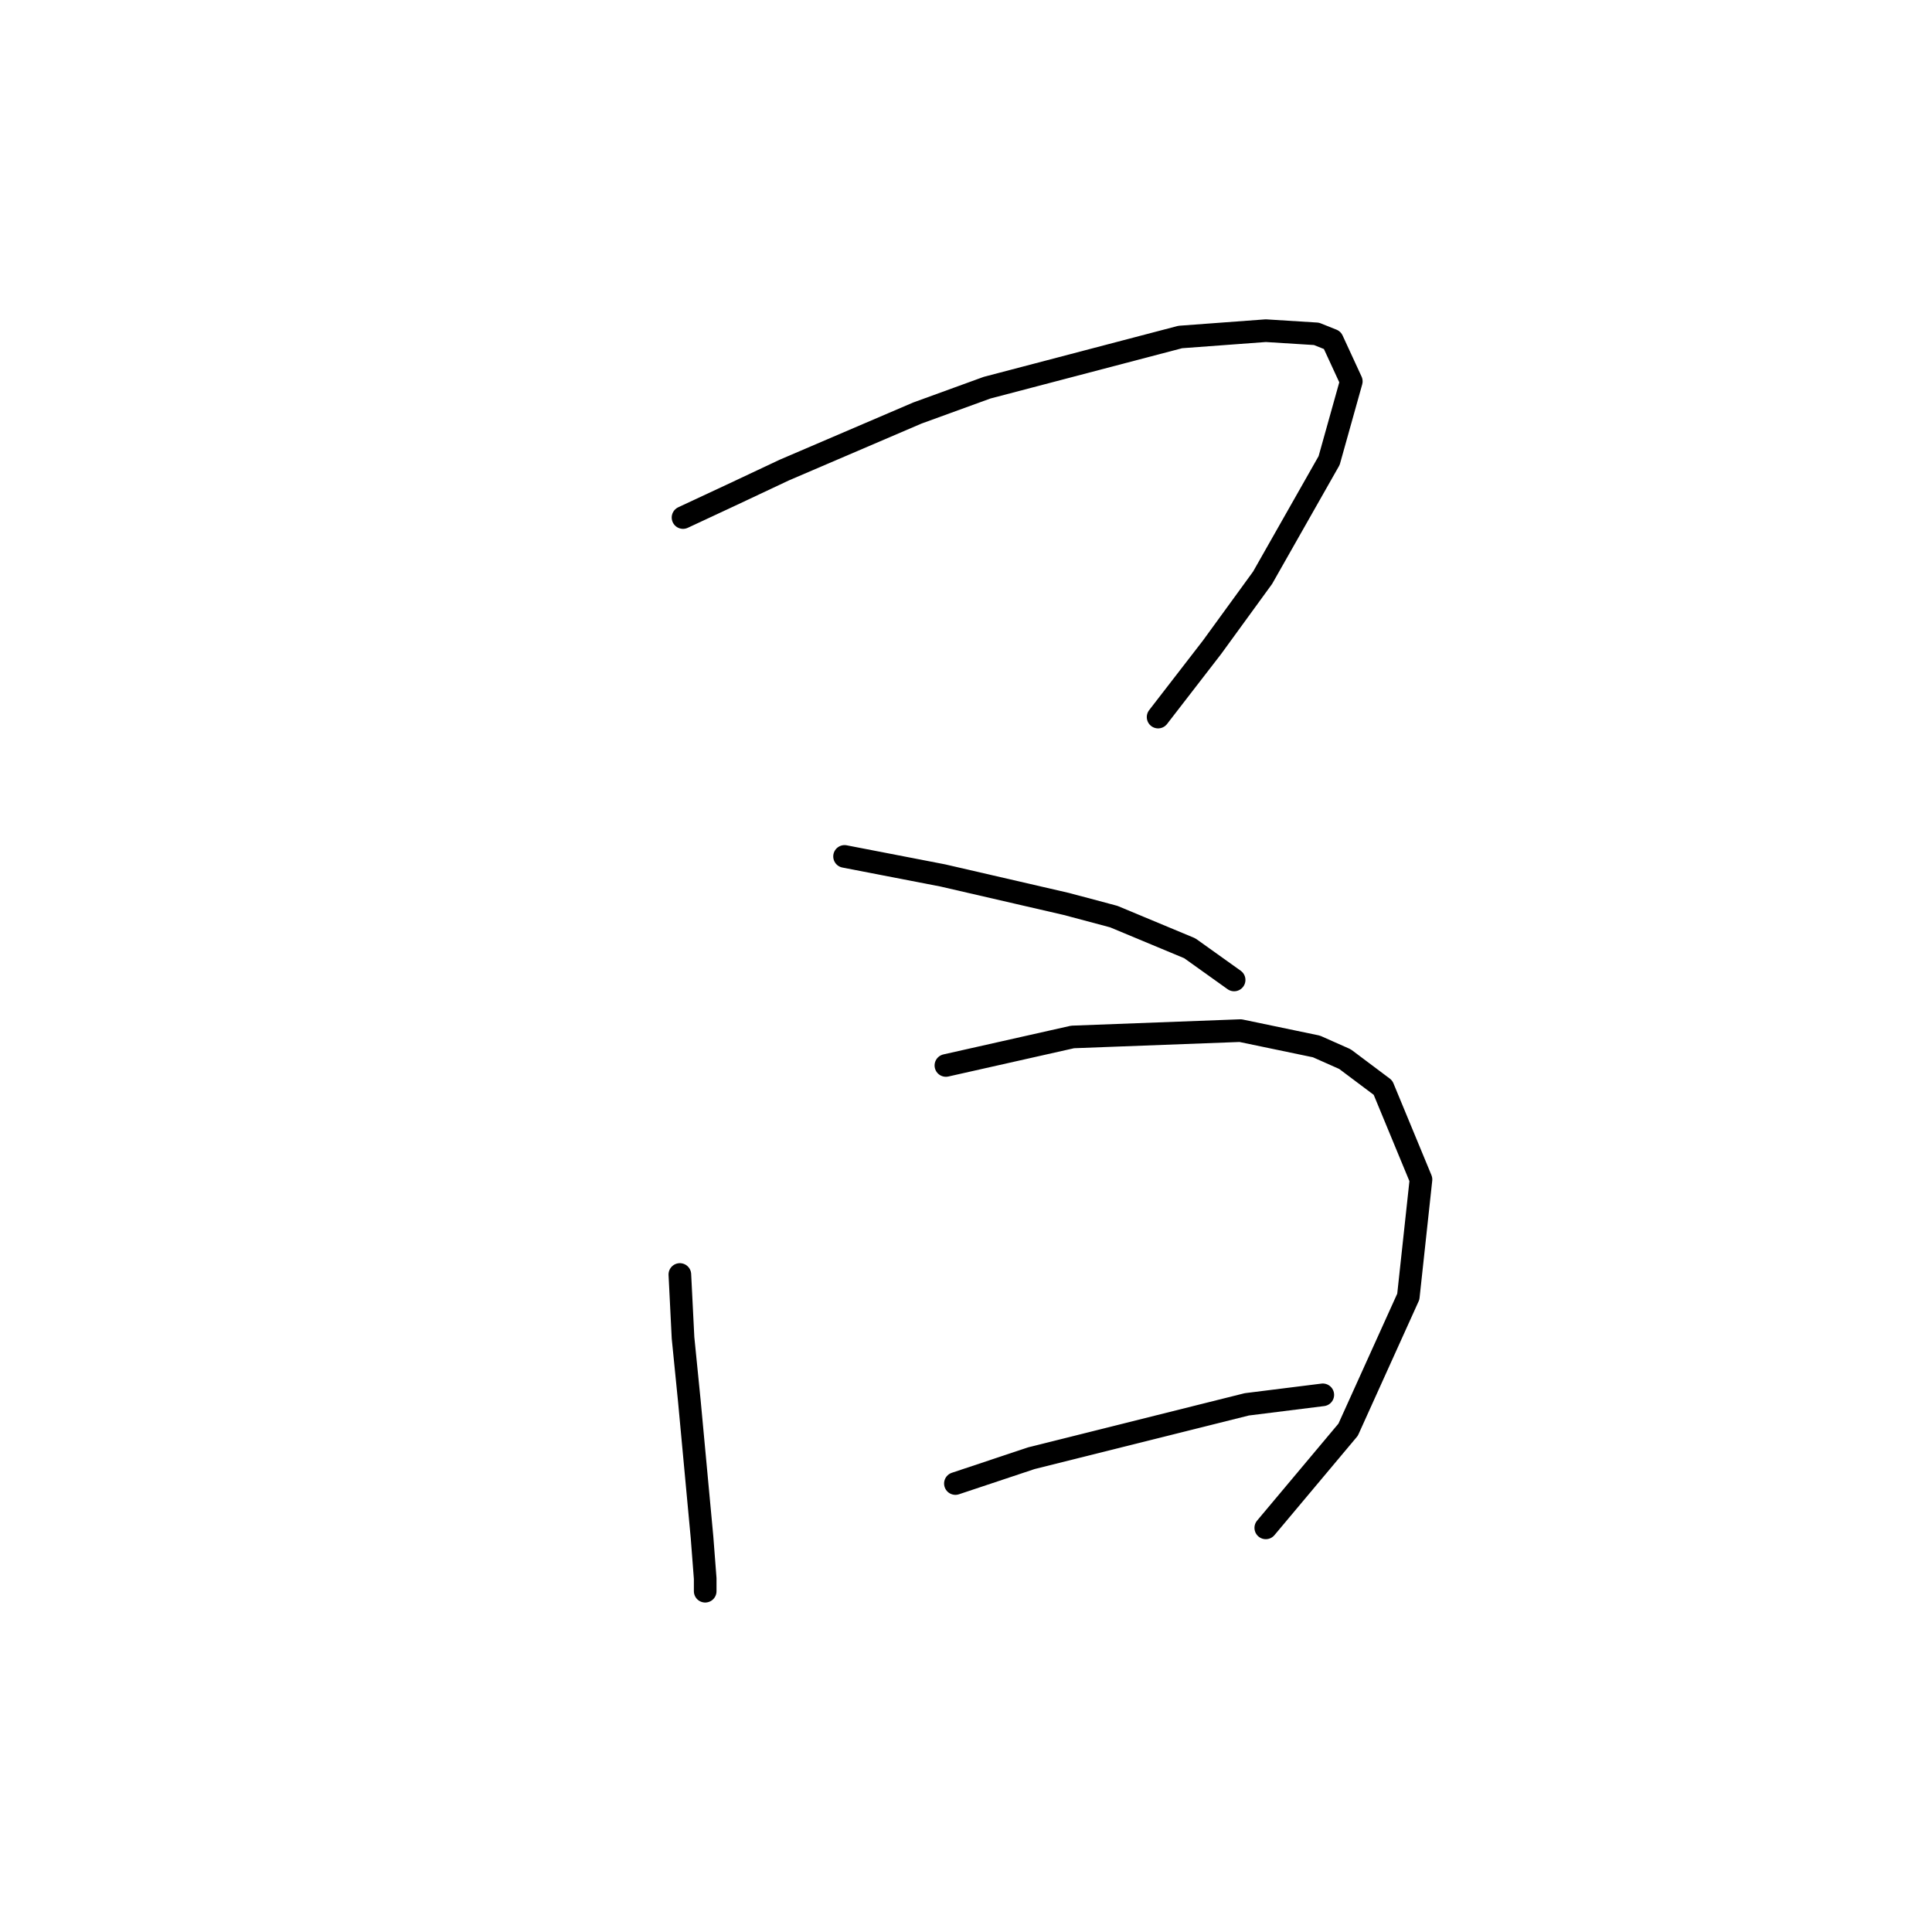 <?xml version="1.0" standalone="no"?>
    <svg width="256" height="256" xmlns="http://www.w3.org/2000/svg" version="1.1">
    <polyline stroke="black" stroke-width="3" stroke-linecap="round" fill="transparent" stroke-linejoin="round" points="90.505 68.576 96.8 65.639 103.934 62.281 121.56 54.727 130.793 51.37 156.392 44.655 167.723 43.816 174.438 44.236 176.536 45.075 179.054 50.531 176.117 61.022 167.304 76.55 160.589 85.783 153.455 95.015 153.455 95.015 " />
        <polyline stroke="black" stroke-width="3" stroke-linecap="round" fill="transparent" stroke-linejoin="round" points="111.908 113.481 124.917 115.999 141.284 119.776 147.579 121.454 157.651 125.651 163.527 129.848 163.527 129.848 " />
        <polyline stroke="black" stroke-width="3" stroke-linecap="round" fill="transparent" stroke-linejoin="round" points="90.085 168.877 90.505 177.27 91.344 185.663 93.023 203.709 93.442 209.165 93.442 210.843 93.442 210.843 " />
        <polyline stroke="black" stroke-width="3" stroke-linecap="round" fill="transparent" stroke-linejoin="round" points="125.337 141.179 142.124 137.402 164.366 136.562 174.438 138.661 178.215 140.339 183.251 144.116 188.287 156.287 186.608 171.814 178.635 189.44 167.723 202.45 167.723 202.45 " />
        <polyline stroke="black" stroke-width="3" stroke-linecap="round" fill="transparent" stroke-linejoin="round" points="126.596 196.575 136.668 193.217 165.205 186.083 175.277 184.824 175.277 184.824 " />
        </svg>